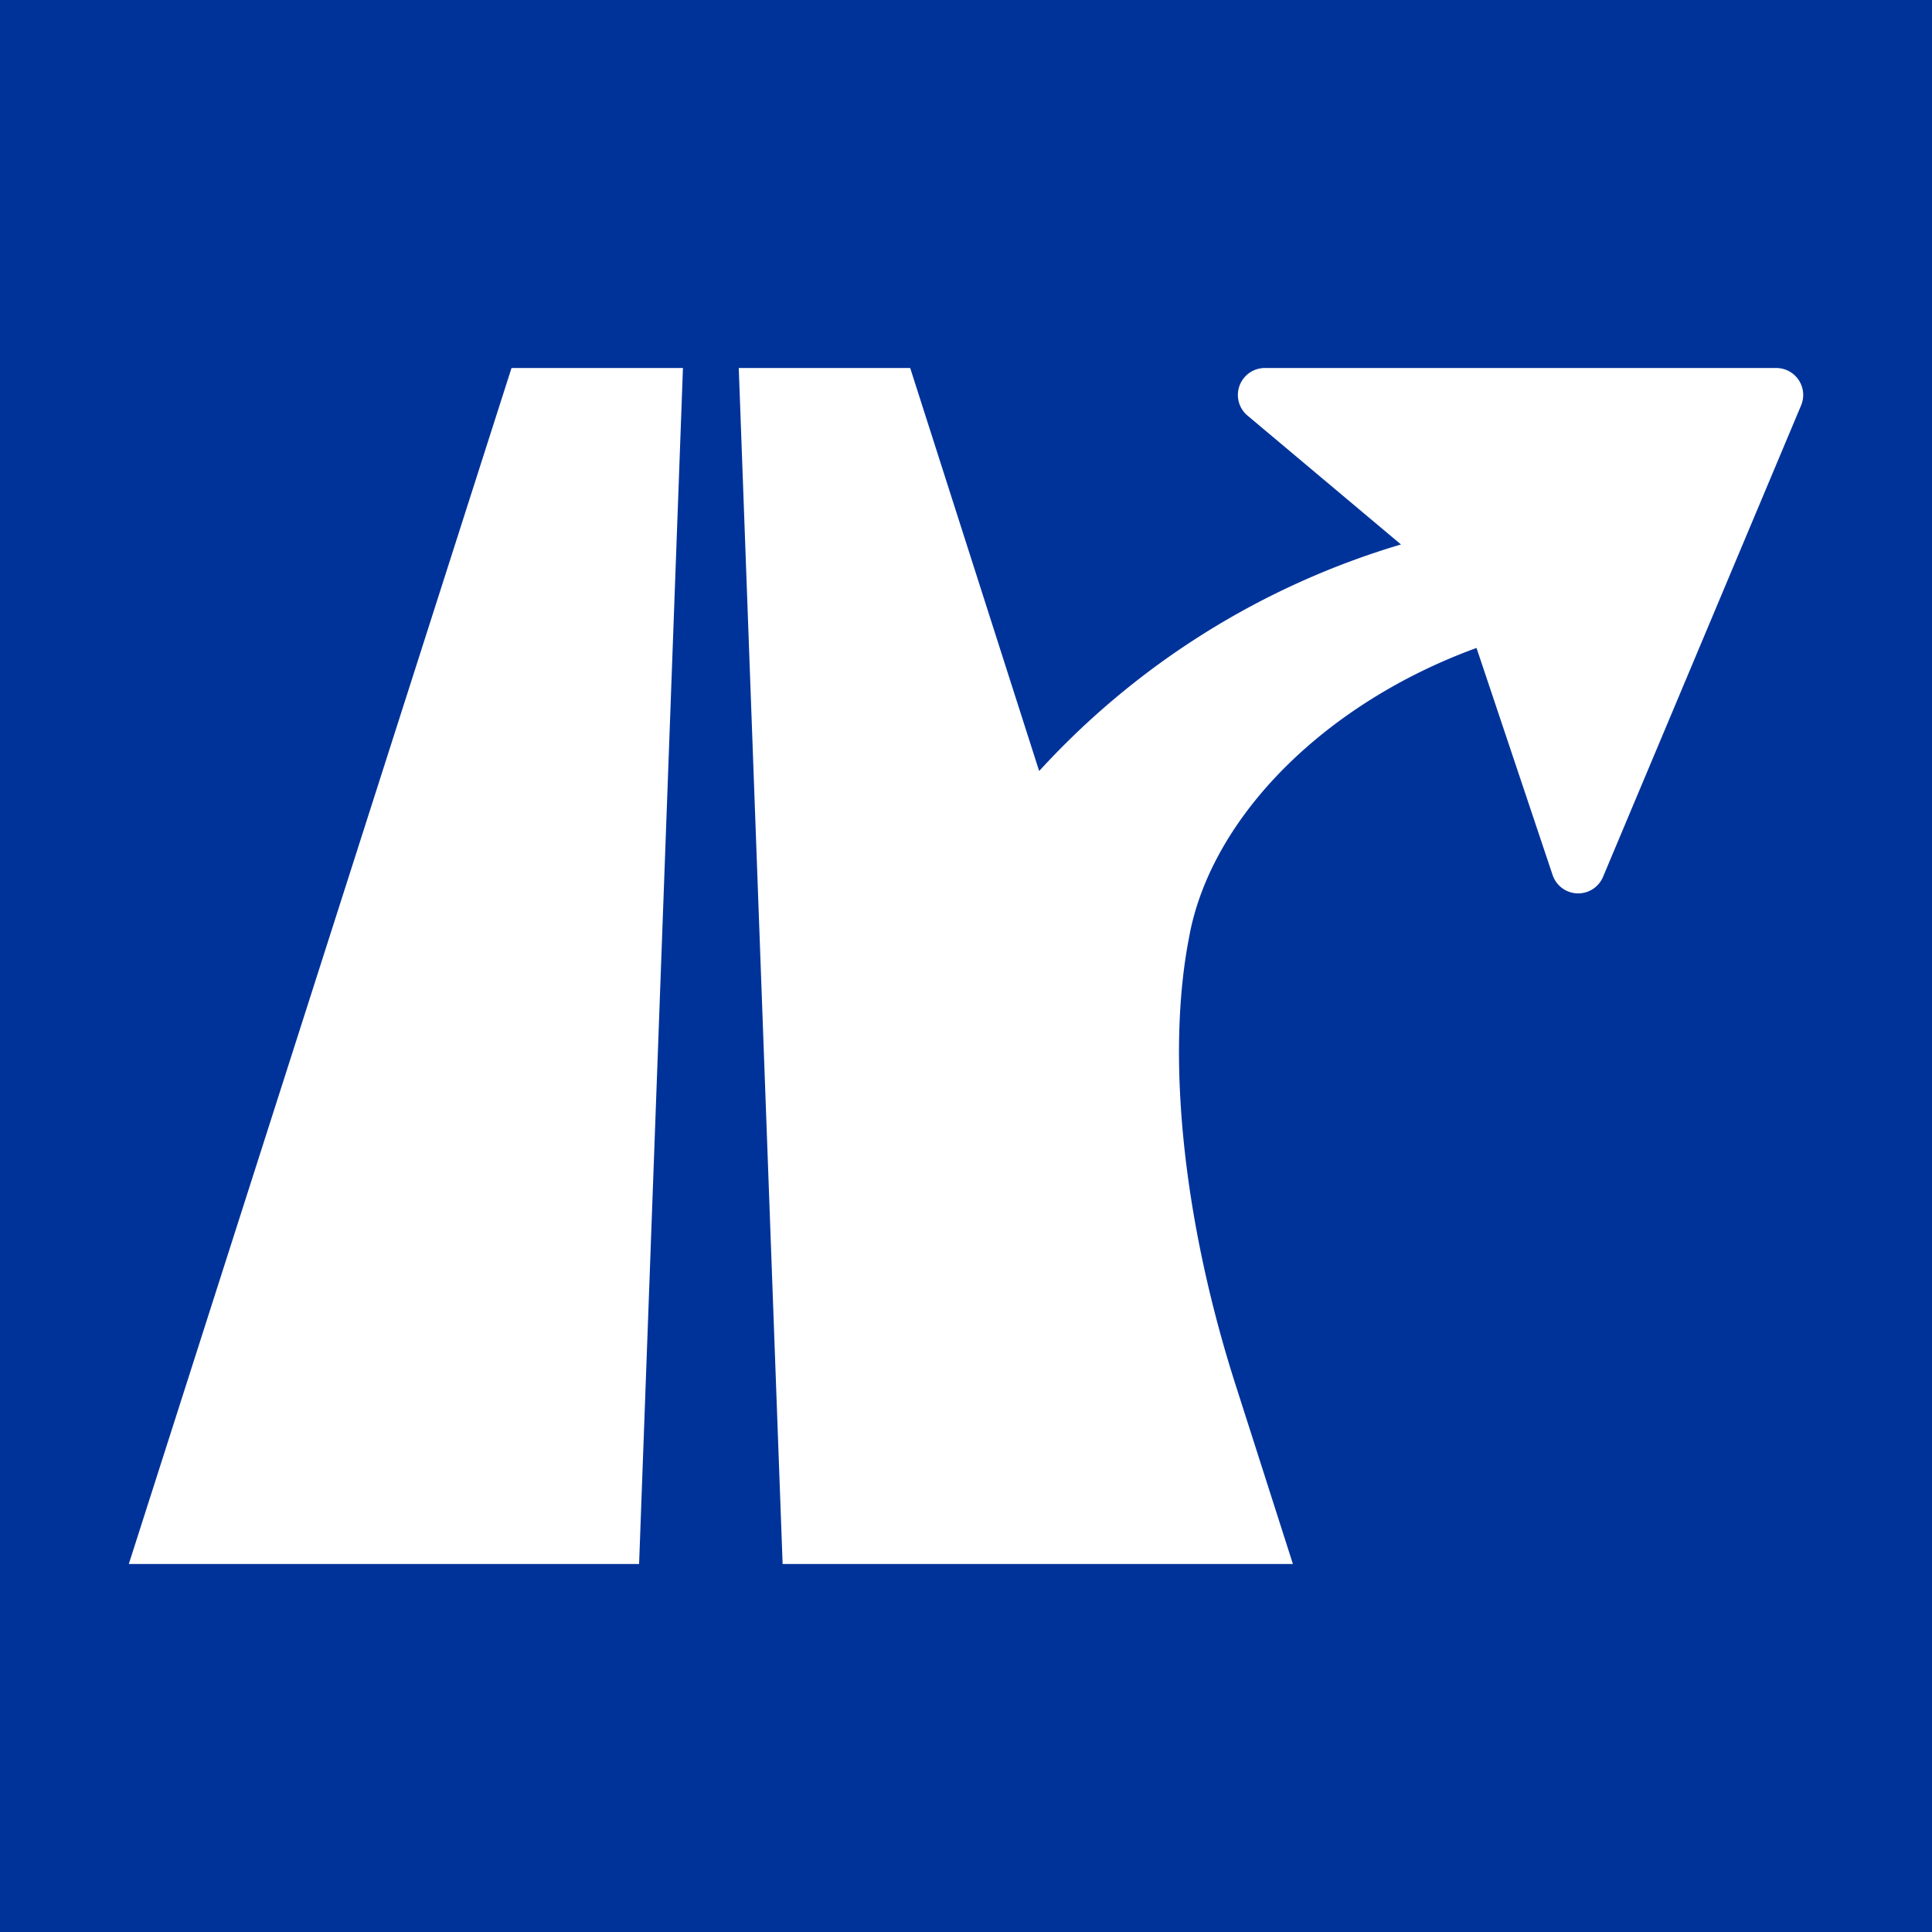 <?xml version="1.0" encoding="UTF-8" standalone="no"?>


<svg
   xmlns:dc="http://purl.org/dc/elements/1.1/"
   xmlns:cc="http://creativecommons.org/ns#"
   xmlns:rdf="http://www.w3.org/1999/02/22-rdf-syntax-ns#"
   xmlns:svg="http://www.w3.org/2000/svg"
   xmlns="http://www.w3.org/2000/svg"
   xmlns:sodipodi="http://sodipodi.sourceforge.net/DTD/sodipodi-0.dtd"
   xmlns:inkscape="http://www.inkscape.org/namespaces/inkscape"
   width="150"
   height="150"
   version="1.1"
   id="svg2"
   inkscape:version="0.48.2 r9819"
   sodipodi:docname="motorway_junction.svg">
  <defs
     id="defs10" />
  <sodipodi:namedview
     pagecolor="#ffffff"
     bordercolor="#666666"
     borderopacity="1"
     objecttolerance="10"
     gridtolerance="10"
     guidetolerance="10"
     inkscape:pageopacity="0"
     inkscape:pageshadow="2"
     inkscape:window-width="715"
     inkscape:window-height="480"
     id="namedview8"
     showgrid="false"
     inkscape:zoom="1.5733333"
     inkscape:cx="75"
     inkscape:cy="75"
     inkscape:window-x="0"
     inkscape:window-y="0"
     inkscape:window-maximized="0"
     inkscape:current-layer="svg2" />
  <!--
   ***************************************************************************
-->
  <path
     fill="#003399"
     fill-rule="evenodd"
     stroke="none"
     d="M0 150L0 0L150 0L150 150L0 150Z"
     id="path4" />
  <!--
      SYMBOL AUSFAHRT
-->
  <path
     fill="white"
     fill-rule="evenodd"
     stroke="none"
     d="M49.619 121.429L10 121.429L39.714 28.571L53.024 28.571L49.619 121.429Z   M60.762 121.429L57.357 28.571L70.667 28.571L80.68 59.863A61.905 61.905 0 0 1 108.771 42.272L96.818 32.234A2.093 2.093 0 0 1 97.534 28.681A2.093 2.093 0 0 1 98.202 28.572L137.907 28.572A2.093 2.093 0 0 1 139.837 31.475L124.458 68.081A2.093 2.093 0 0 1 120.862 68.536A2.093 2.093 0 0 1 120.545 67.939L114.637 50.307A30.952 21.667 -20 0 0 92.379 72.456L92.315 72.802A18.571 43.333 -17.745 0 0 95.924 107.5L100.381 121.429L60.762 121.429Z"
     id="path6" />
  <!--
       LINKE SEITE
       RECHTE SEITE
       PFEILKOPF 2
       PFEILSCHAFT UNTERE TEIL ( BESTEHT AUS ZWEI ELLIPSEN )
-->
</svg>
